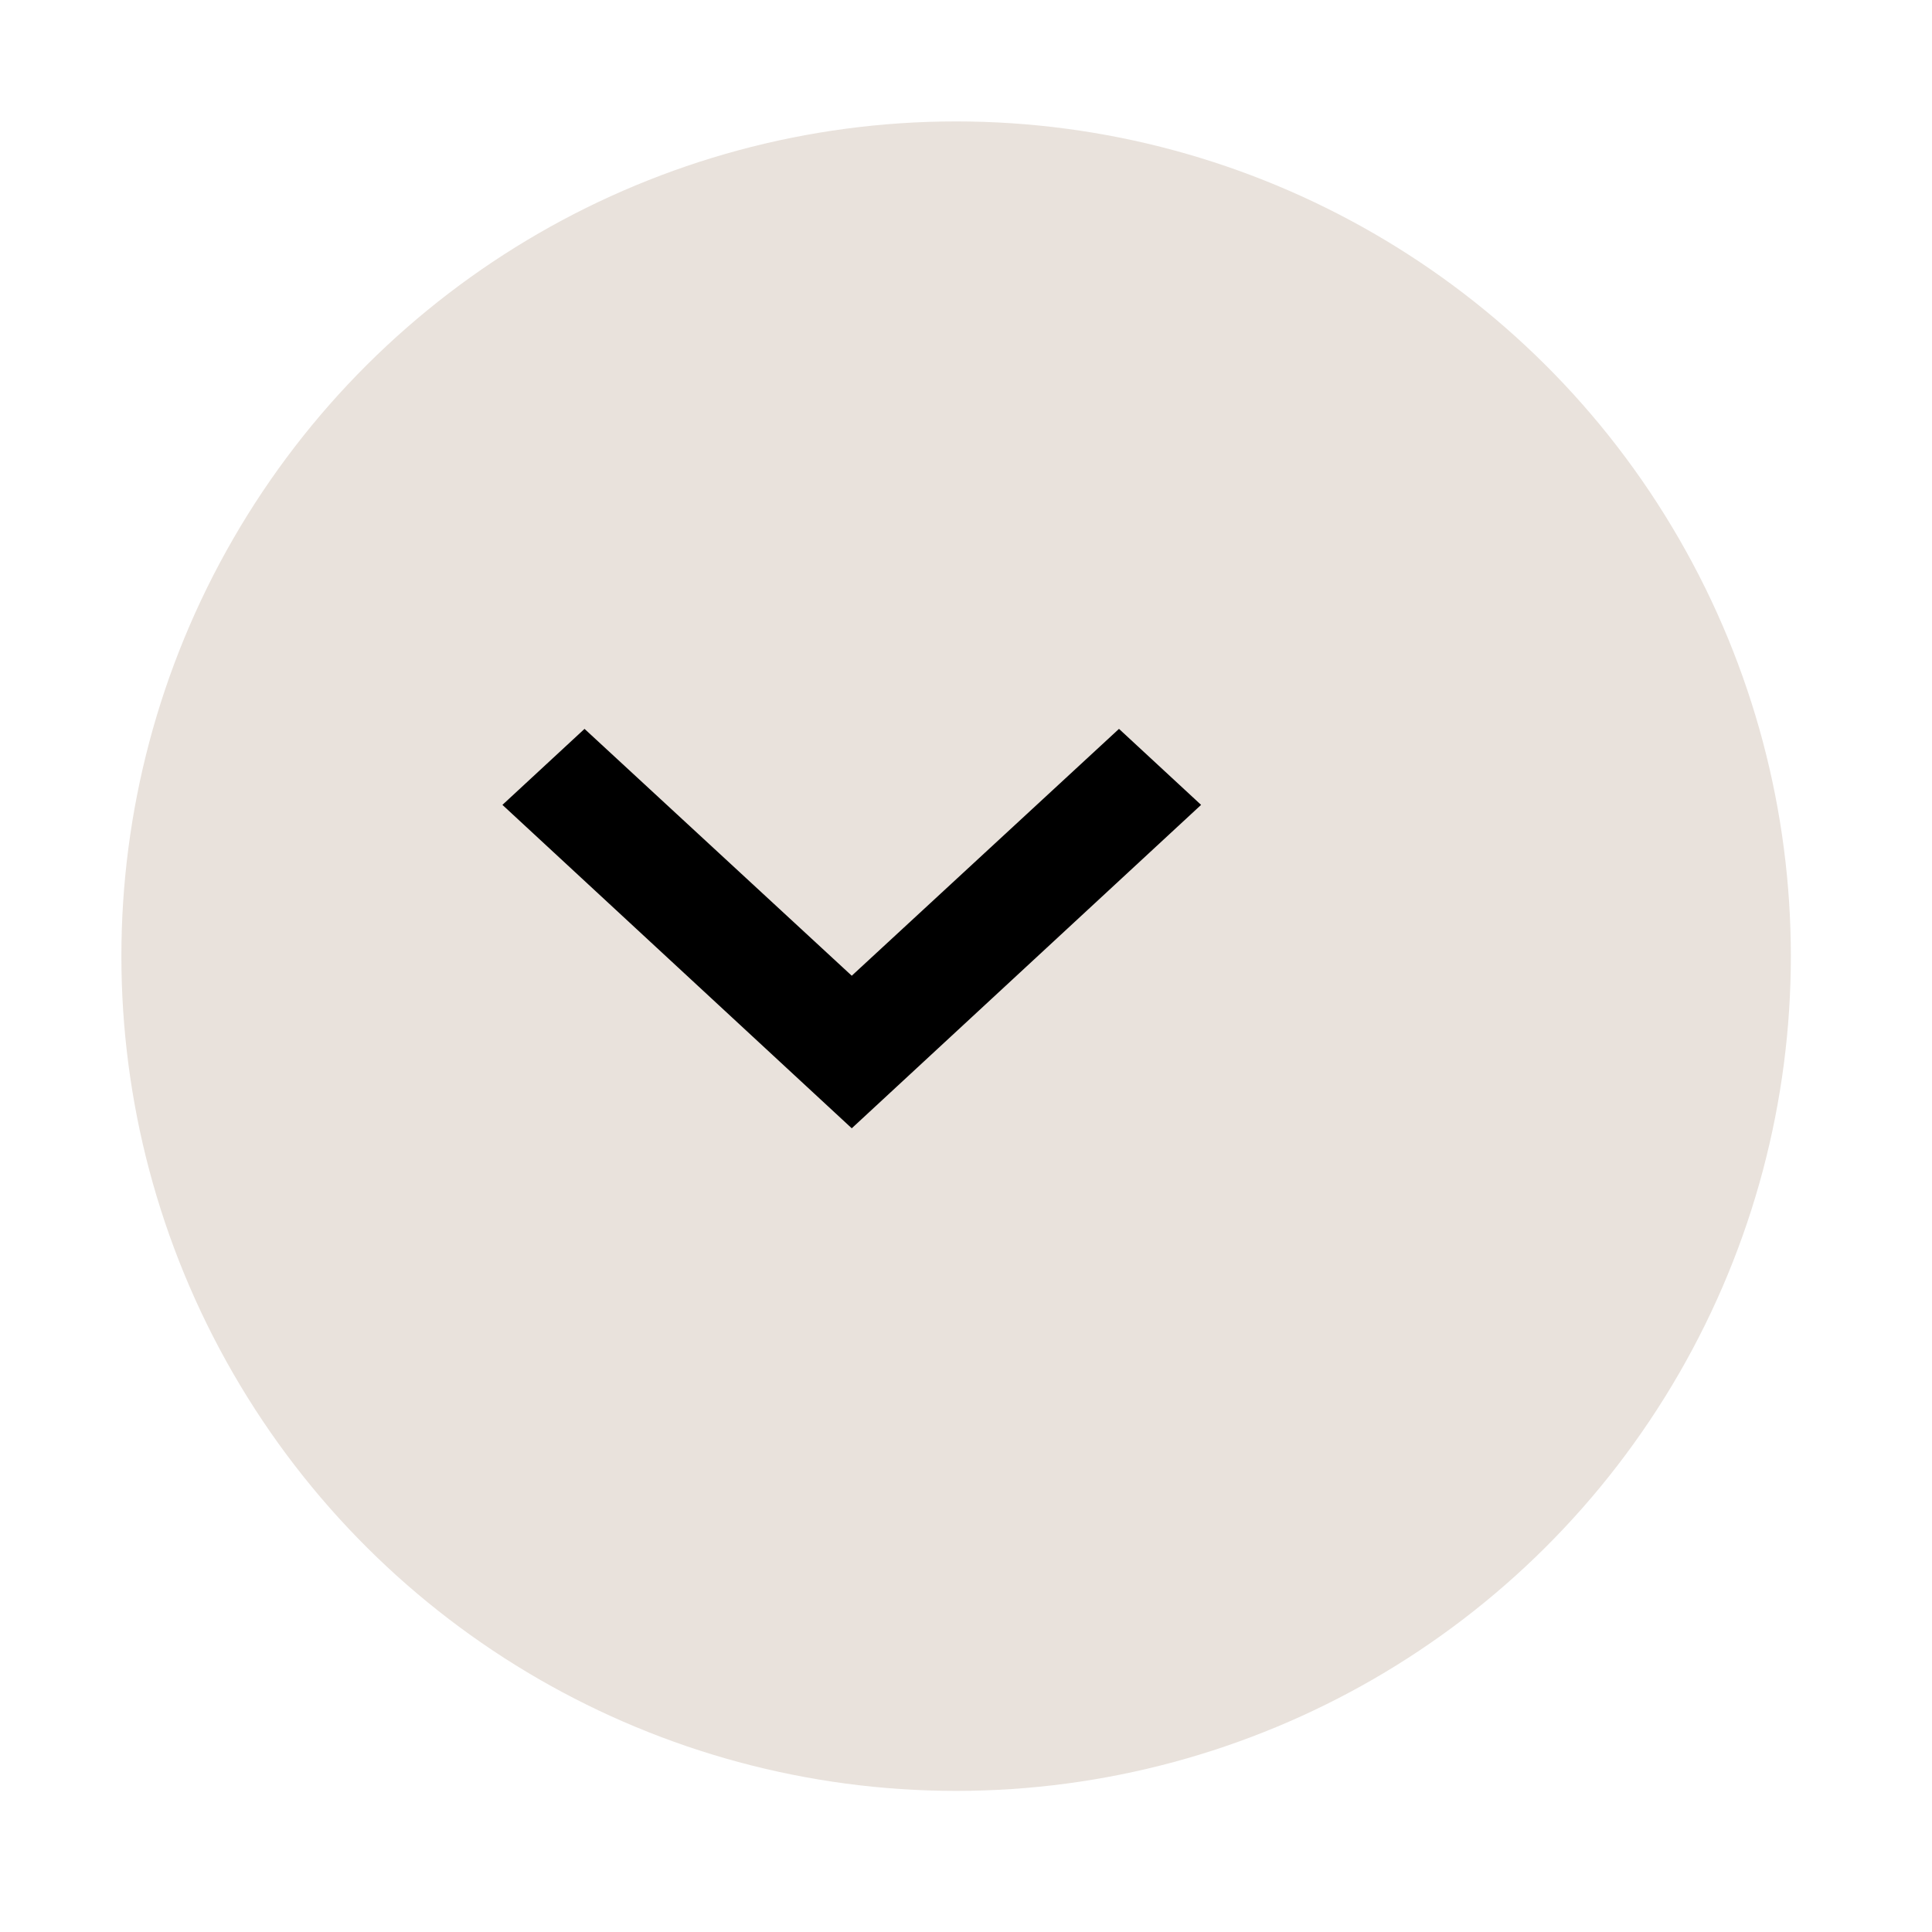 <svg width="53" height="53" viewBox="0 0 53 53" fill="none" xmlns="http://www.w3.org/2000/svg">
<g filter="url(#filter0_d_1554_39385)">
<circle cx="22.898" cy="22.899" r="22.899" transform="rotate(90 22.898 22.899)" fill="#E9E2DC"/>
</g>
<path d="M16.035 19.995L23.366 26.767L30.697 19.995L32.949 22.08L23.366 30.952L13.783 22.08L16.035 19.995Z" fill="black"/>
<defs>
<filter id="filter0_d_1554_39385" x="0" y="0" width="52.458" height="52.459" filterUnits="userSpaceOnUse" color-interpolation-filters="sRGB">
<feFlood flood-opacity="0" result="BackgroundImageFix"/>
<feColorMatrix in="SourceAlpha" type="matrix" values="0 0 0 0 0 0 0 0 0 0 0 0 0 0 0 0 0 0 127 0" result="hardAlpha"/>
<feOffset dx="3.331" dy="3.331"/>
<feGaussianBlur stdDeviation="1.665"/>
<feComposite in2="hardAlpha" operator="out"/>
<feColorMatrix type="matrix" values="0 0 0 0 0 0 0 0 0 0 0 0 0 0 0 0 0 0 0.25 0"/>
<feBlend mode="normal" in2="BackgroundImageFix" result="effect1_dropShadow_1554_39385"/>
<feBlend mode="normal" in="SourceGraphic" in2="effect1_dropShadow_1554_39385" result="shape"/>
</filter>
</defs>
</svg>
